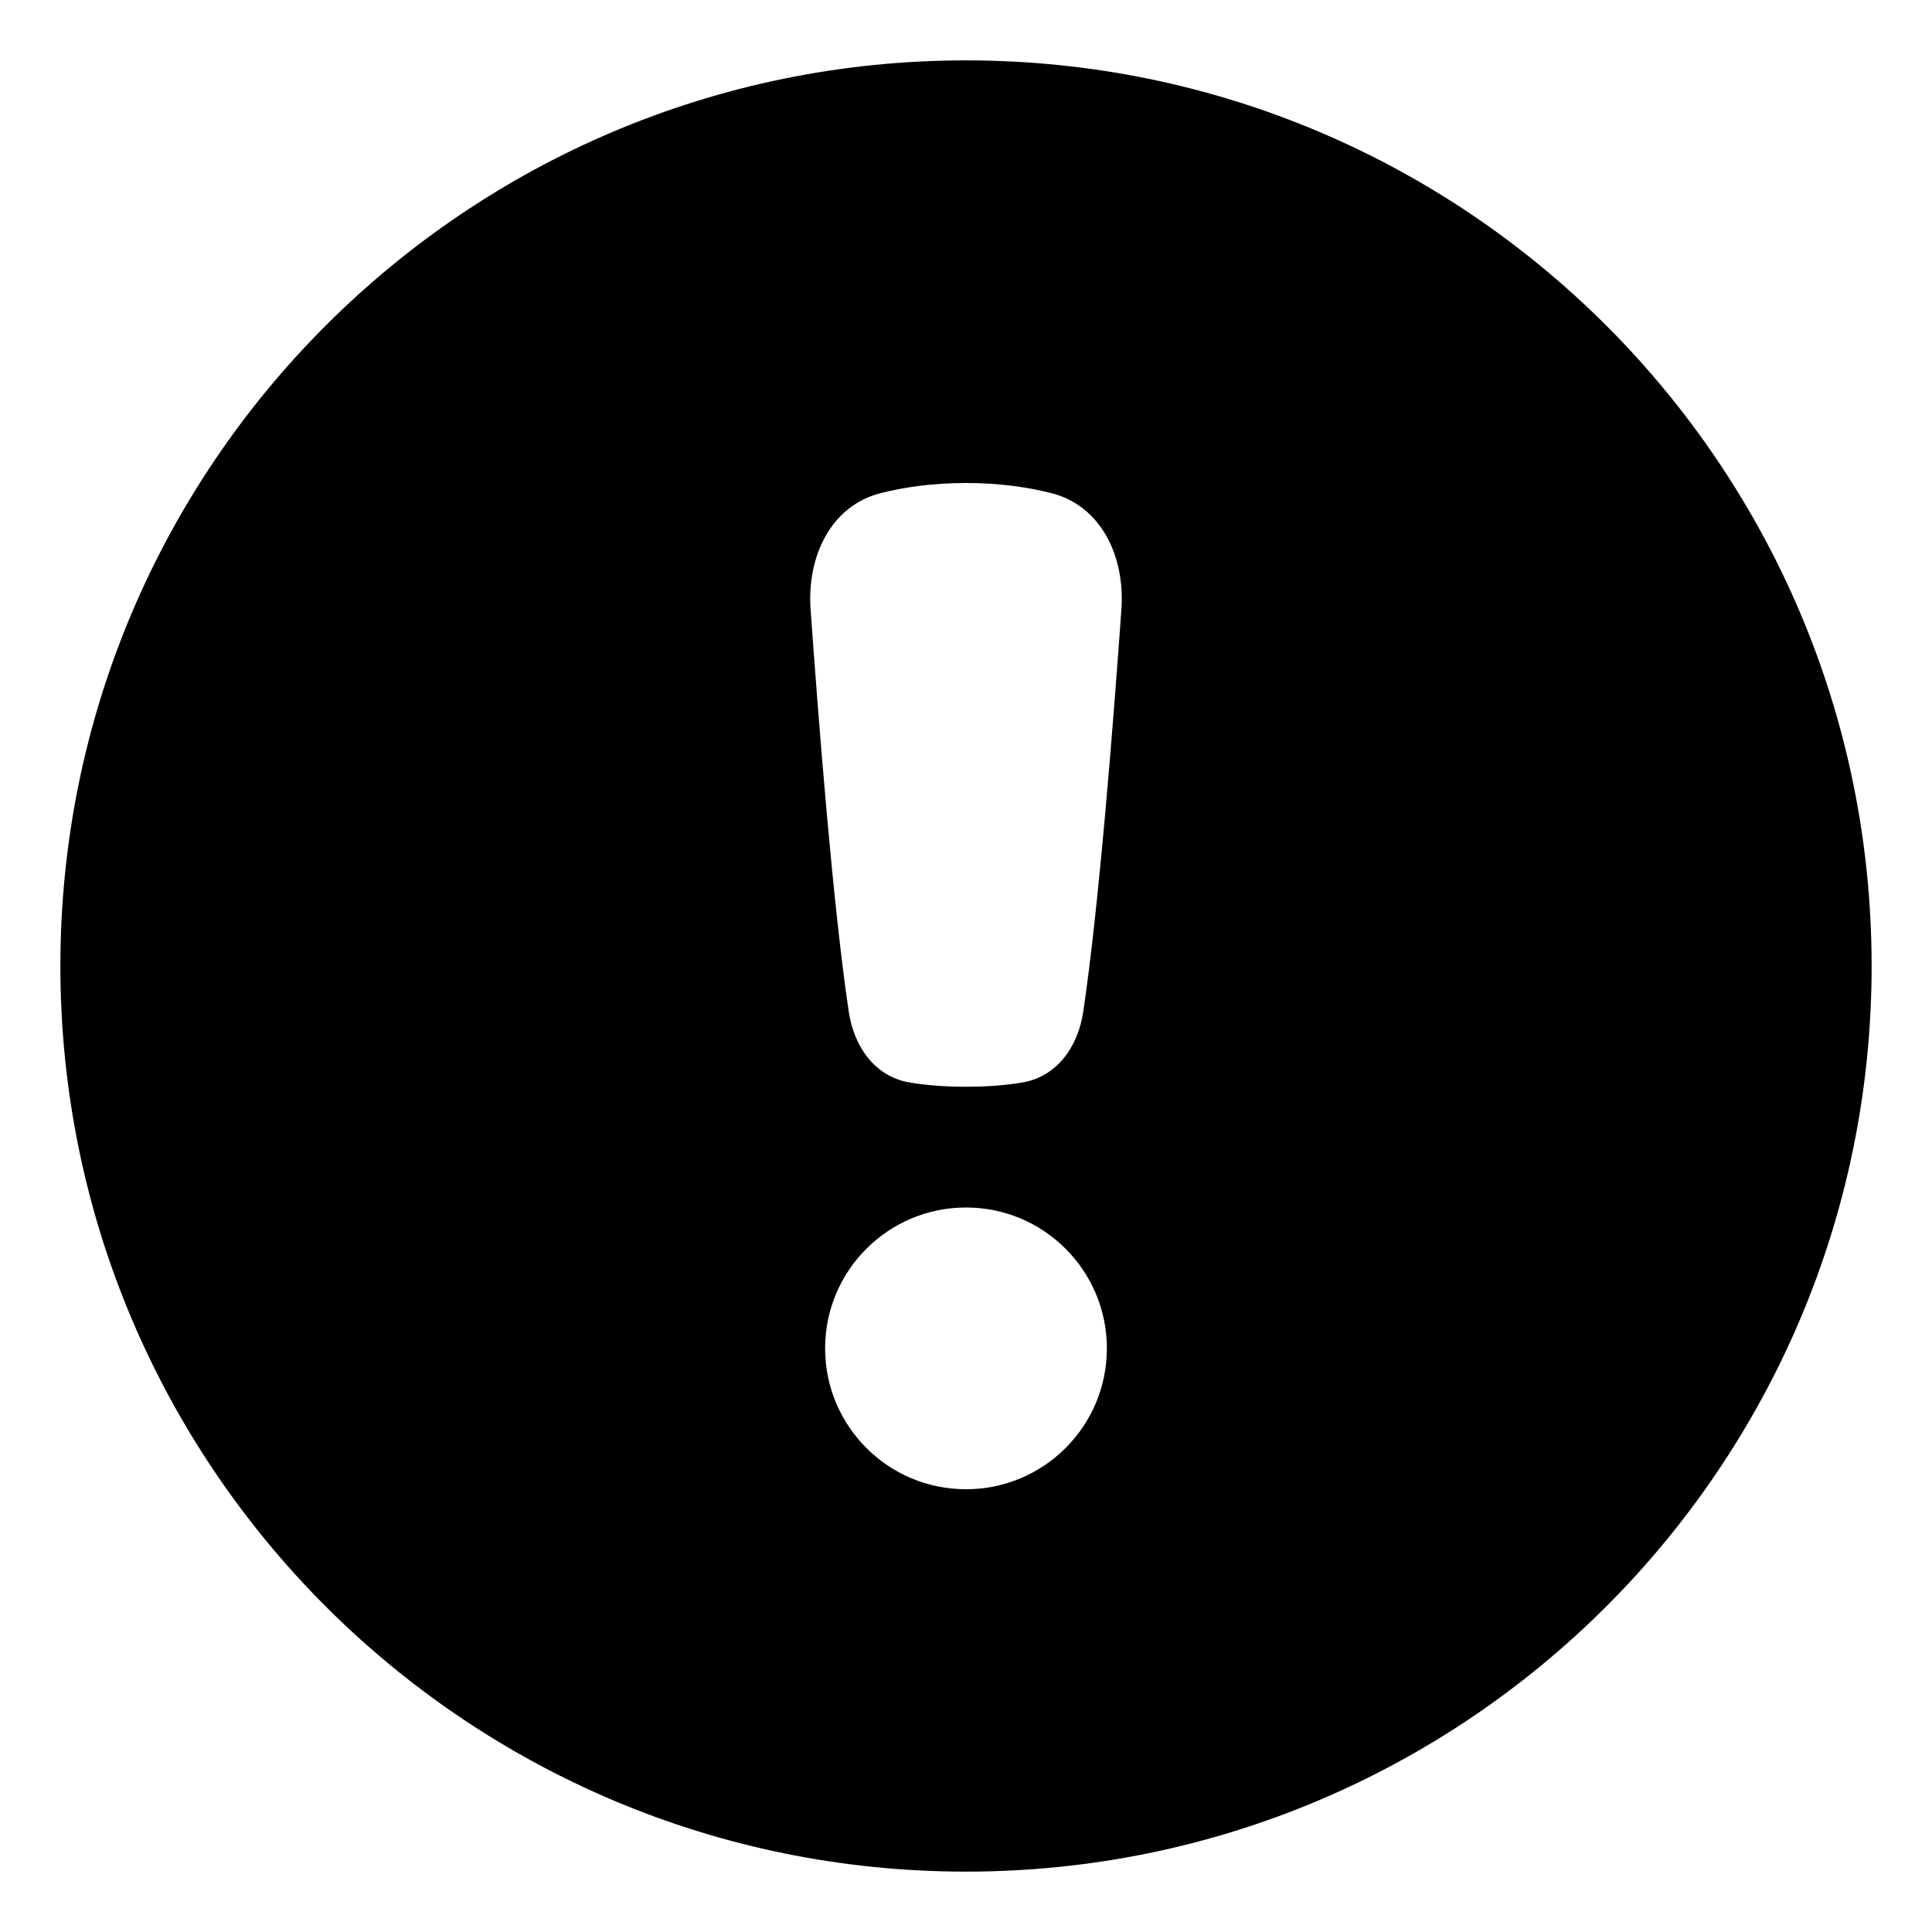 <svg xmlns="http://www.w3.org/2000/svg" fill="none" viewBox="0 0 48 48"><path fill="currentColor" fill-rule="evenodd" d="M1.5 24C1.5 36.426 11.574 46.5 24 46.5C36.426 46.5 46.5 36.426 46.5 24C46.5 11.574 36.426 1.5 24 1.5C11.574 1.5 1.5 11.574 1.5 24ZM20.139 15.137C20.047 13.841 20.629 12.566 21.889 12.249C22.462 12.105 23.166 12 24 12C24.834 12 25.538 12.105 26.111 12.249C27.371 12.566 27.953 13.841 27.861 15.137C27.67 17.833 27.306 22.516 26.912 25.14C26.783 26.005 26.262 26.749 25.4 26.894C25.031 26.956 24.57 27 24 27C23.43 27 22.969 26.956 22.6 26.894C21.738 26.749 21.217 26.005 21.088 25.14C20.694 22.516 20.33 17.833 20.139 15.137ZM24 37C25.933 37 27.5 35.433 27.5 33.5C27.5 31.567 25.933 30 24 30C22.067 30 20.5 31.567 20.5 33.5C20.5 35.433 22.067 37 24 37Z" clip-rule="evenodd"></path></svg>